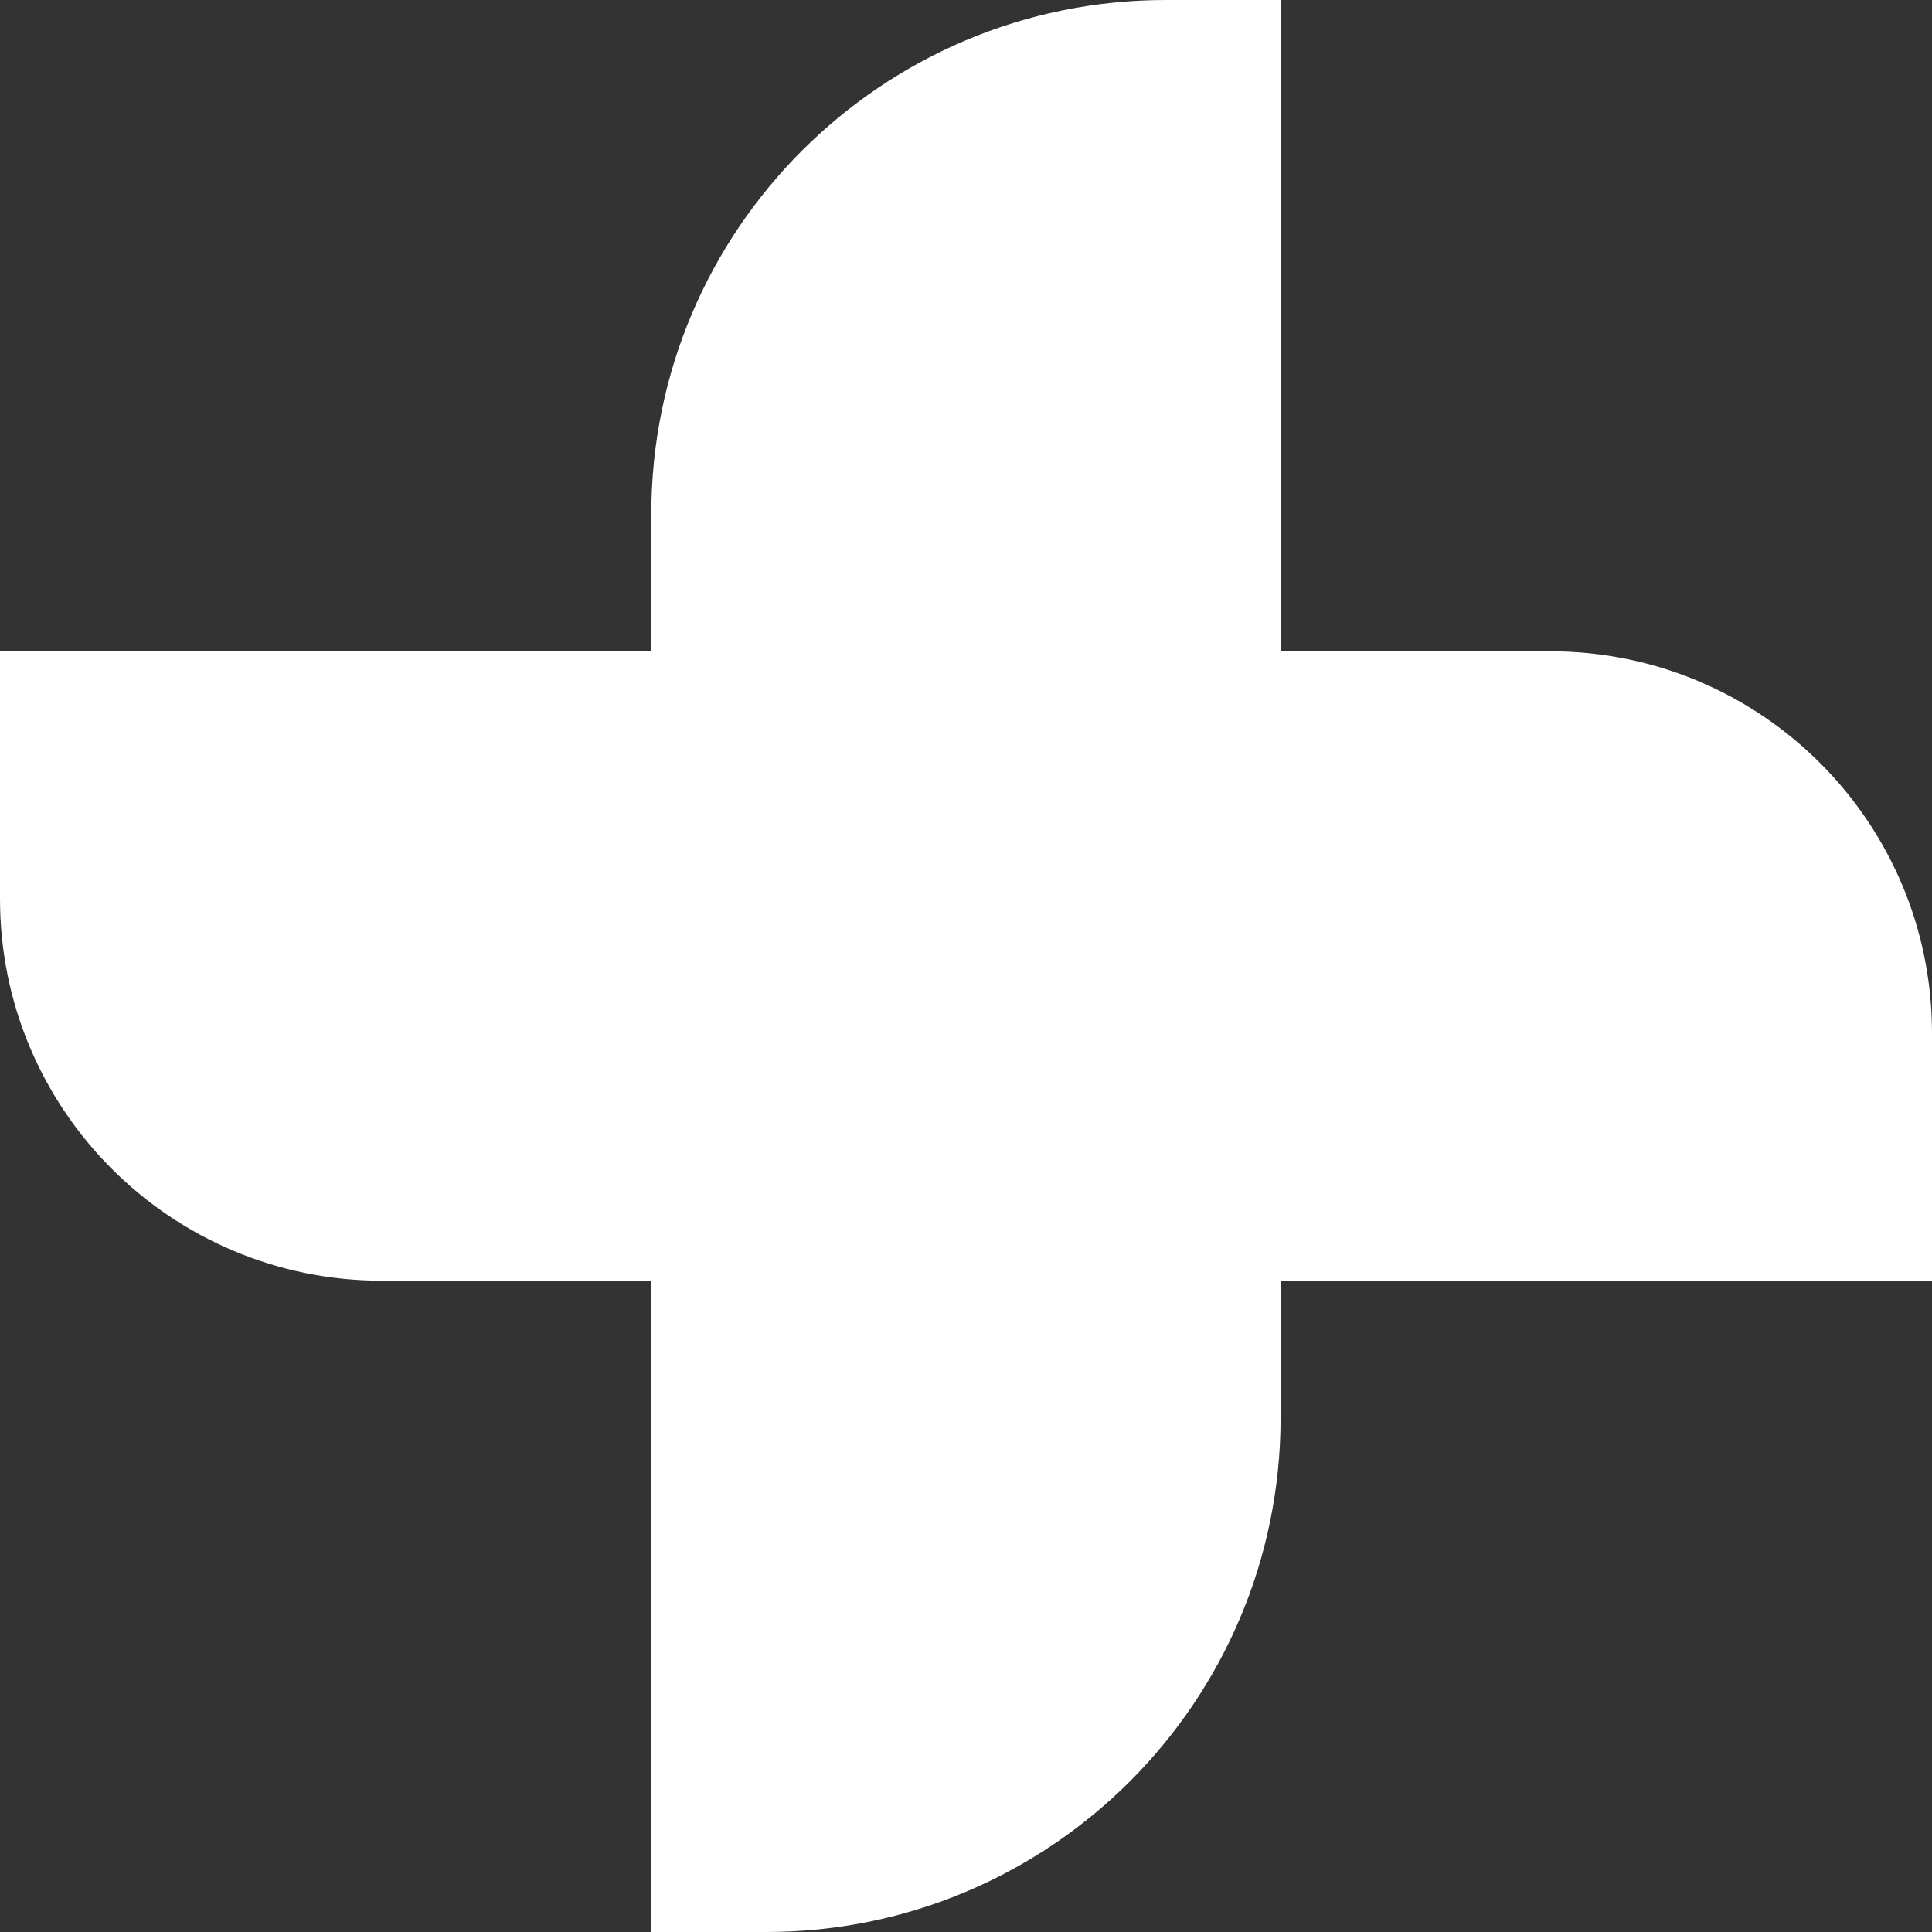 <svg class="dynamic-fill" width="18" height="18" viewBox="0 0 18 18" fill="none" xmlns="http://www.w3.org/2000/svg">
  <rect x="0" y="0" width="18" height="18" fill="#333333" stroke="none"/>
  <path d="M11.931 6.068V4.68296e-08L10.861 0C8.214 -1.15676e-07 6.068 2.145 6.068 4.793V6.068H11.931Z" fill="#FFFFFF"/>
  <path d="M11.931 13.207V11.932H6.068V18H7.139C9.787 18 11.931 15.853 11.931 13.207Z" fill="#FFFFFF"/>
  <path d="M0 6.068H14.443C16.408 6.068 18 7.661 18 9.625V11.932H3.558C1.592 11.932 0 10.339 0 8.375V6.068Z" fill="#FFFFFF"/>
</svg>
